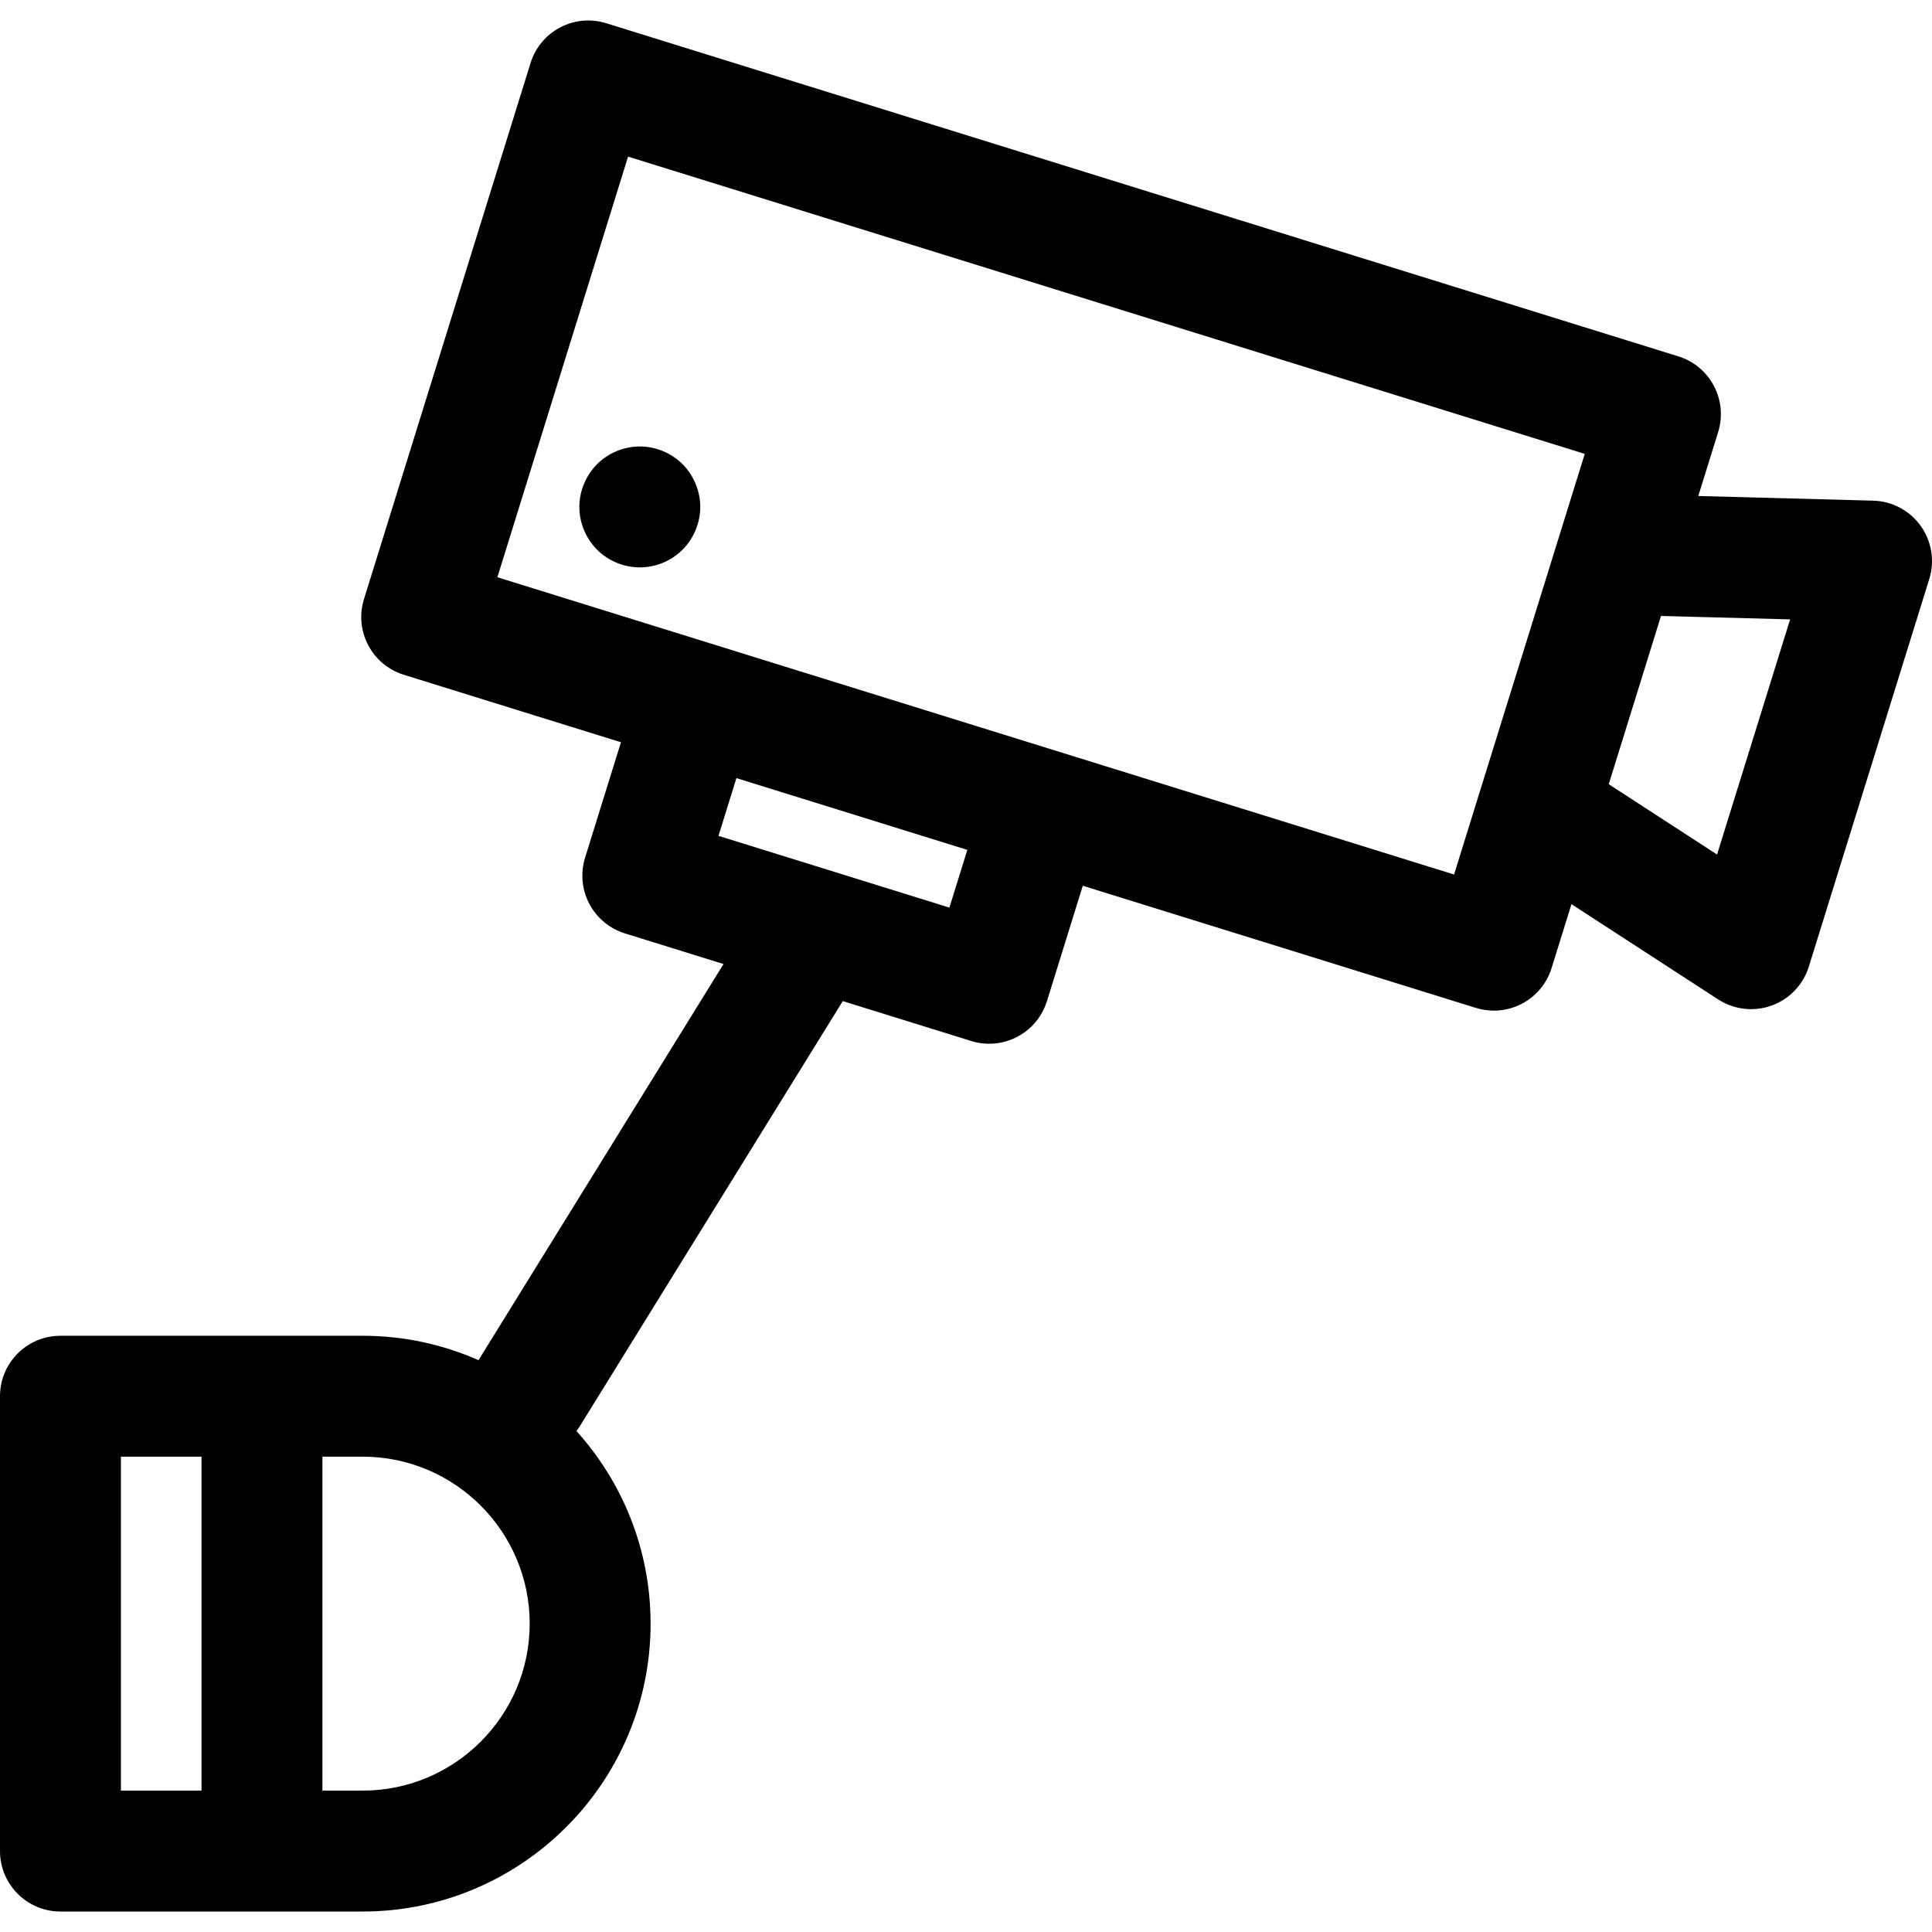 <?xml version='1.0' encoding='iso-8859-1'?>
<!DOCTYPE svg PUBLIC '-//W3C//DTD SVG 1.1//EN' 'http://www.w3.org/Graphics/SVG/1.1/DTD/svg11.dtd'>
<svg version="1.1" xmlns="http://www.w3.org/2000/svg" viewBox="0 0 223.708 223.708" xmlns:xlink="http://www.w3.org/1999/xlink" enable-background="new 0 0 223.708 223.708">
  <g>
    <path d="m222.399,60.893c-1.276-1.782-3.314-2.863-5.505-2.922l-20.248-.539 2.301-7.406c1.147-3.692-0.916-7.615-4.607-8.762l-124.146-38.574c-3.694-1.151-7.614,0.916-8.761,4.607l-19.287,62.073c-1.147,3.692 0.916,7.615 4.607,8.762l25.148,7.814-4.154,13.37c-0.551,1.773-0.375,3.692 0.489,5.335 0.864,1.643 2.345,2.875 4.118,3.426l11.424,3.55-28.371,45.868c-4.106-1.812-8.639-2.825-13.407-2.825h-35c-3.866,0-7,3.134-7,7v52.667c0,3.866 3.134,7 7,7h35c18.38,0 33.333-14.953 33.333-33.333 0-8.571-3.254-16.395-8.588-22.307 0.132-0.174 0.265-0.347 0.382-0.536l30.459-49.243 14.876,4.622c0.692,0.215 1.391,0.317 2.079,0.317 2.985,0 5.75-1.925 6.683-4.925l4.154-13.37 45.52,14.144c0.679,0.211 1.379,0.315 2.077,0.315 1.125,0 2.244-0.271 3.258-0.805 1.643-0.864 2.875-2.345 3.426-4.118l2.301-7.406 16.989,11.031c1.149,0.746 2.476,1.129 3.813,1.129 0.801,0 1.606-0.138 2.379-0.417 2.062-0.745 3.655-2.413 4.305-4.506l13.946-44.883c0.651-2.093 0.283-4.371-0.993-6.153zm-208.399,107.776h9.333v38.667h-9.333v-38.667zm28,38.667h-4.667v-38.667h4.667c10.66,0 19.333,8.673 19.333,19.333s-8.673,19.334-19.333,19.334zm67.932-102.243l-26.739-8.309 2.077-6.685 26.739,8.309-2.077,6.685zm58.436-3.833l-110.776-34.421 15.133-48.703 110.776,34.42-2.967,9.549-9.199,29.604c0,0.002-0.001,0.003-0.001,0.005l-2.966,9.546zm30.452-2.313l-12.543-8.144 6.053-19.481 14.95,.398-8.46,27.227z"/>
    <path d="m74.084,51.697c-1.84,0-3.65,0.75-4.95,2.05-1.3,1.31-2.05,3.11-2.05,4.95s0.75,3.65 2.05,4.95c1.3,1.31 3.11,2.05 4.95,2.05 1.84,0 3.65-0.74 4.95-2.05 1.3-1.3 2.05-3.11 2.05-4.95s-0.75-3.64-2.05-4.95c-1.3-1.3-3.11-2.05-4.95-2.05z"/>
  </g>
</svg>

